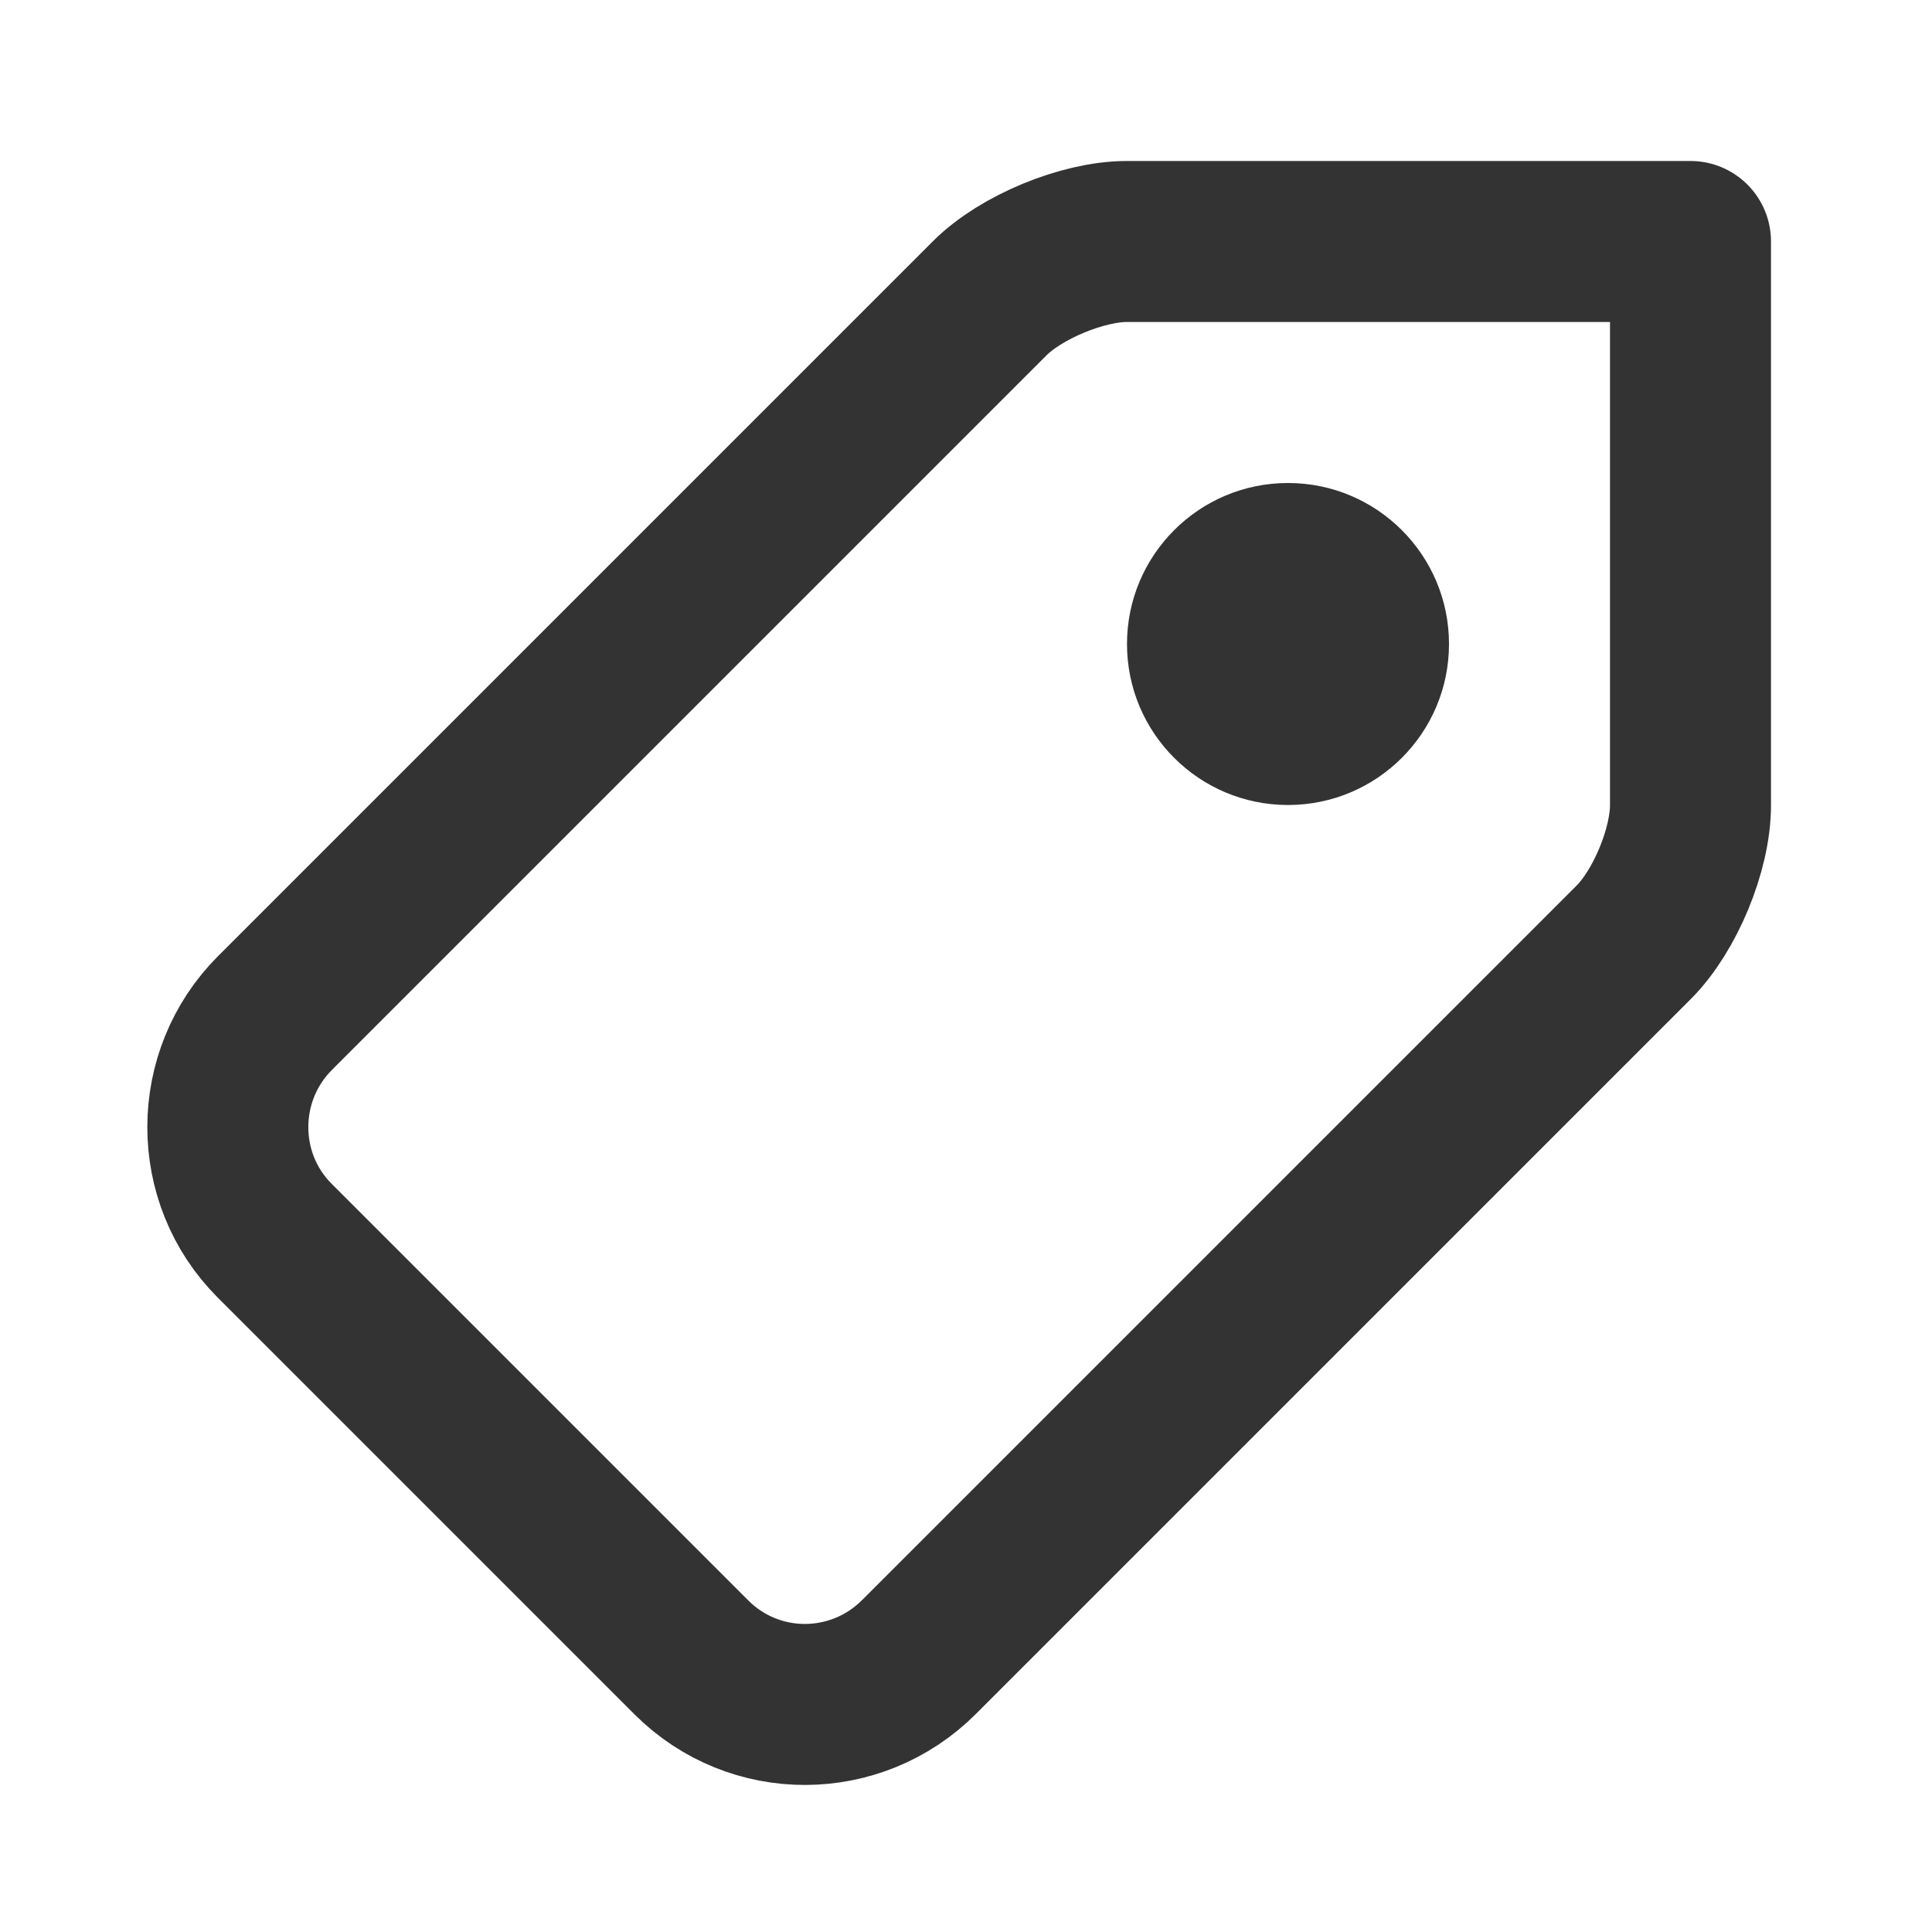 <?xml version="1.0" encoding="UTF-8"?>
<svg width="24px" height="24px" viewBox="0 0 24 24" version="1.1" xmlns="http://www.w3.org/2000/svg" xmlns:xlink="http://www.w3.org/1999/xlink">
    <!-- Generator: Sketch 43.2 (39069) - http://www.bohemiancoding.com/sketch -->
    <title>tag</title>
    <desc>Created with Sketch.</desc>
    <defs></defs>
    <g id="Page-1" stroke="none" stroke-width="1" fill="none" fill-rule="evenodd">
        <g id="Artboard-4" transform="translate(-136, -203)">
            <g id="43" transform="translate(136, 203)">
                <circle id="Oval-43" fill="#333333" cx="16" cy="8" r="2"></circle>
                <path d="M21,3 L21,10.003 C21,10.554 20.683,11.317 20.295,11.705 L11.416,20.584 C10.634,21.366 9.372,21.372 8.588,20.588 L3.412,15.412 C2.632,14.632 2.639,13.361 3.416,12.584 L12.295,3.705 C12.684,3.316 13.453,3 13.997,3 L21,3 Z" id="Path-79" stroke="#333333" stroke-width="2" stroke-linecap="round" stroke-linejoin="round"></path>
            </g>
        </g>
    </g>
</svg>